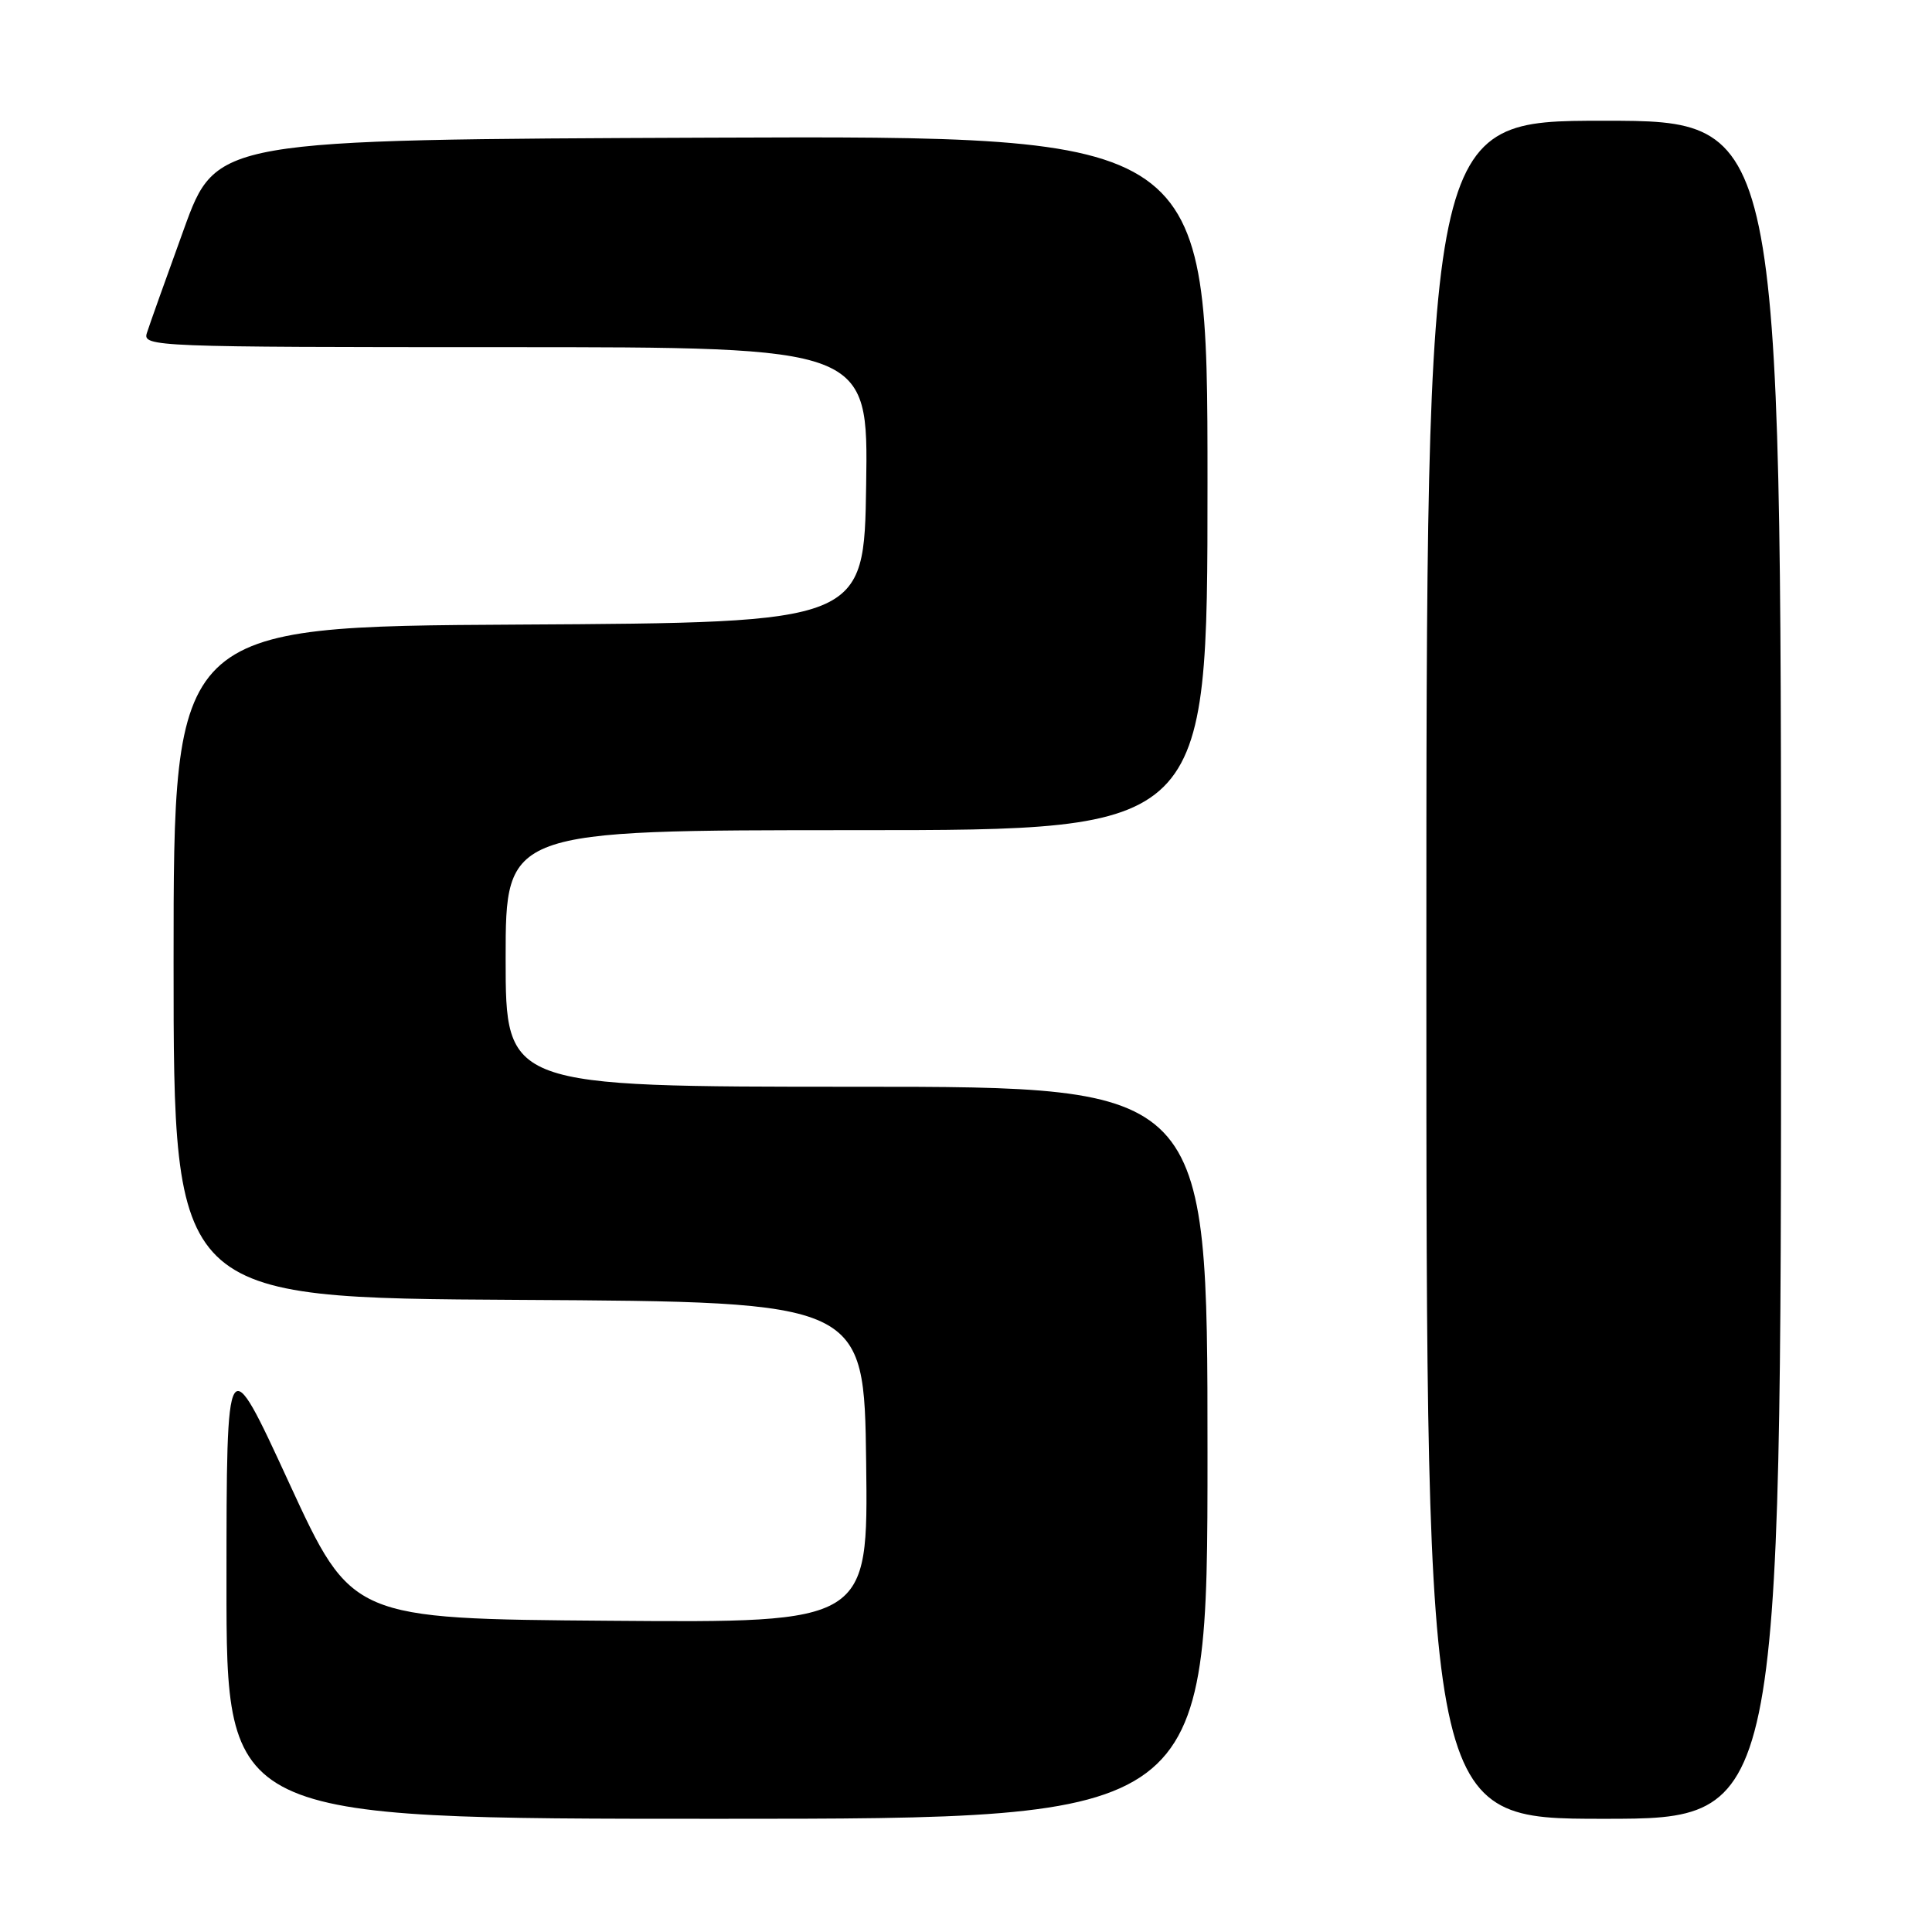 <?xml version="1.0" encoding="UTF-8" standalone="no"?>
<!DOCTYPE svg PUBLIC "-//W3C//DTD SVG 1.1//EN" "http://www.w3.org/Graphics/SVG/1.1/DTD/svg11.dtd" >
<svg xmlns="http://www.w3.org/2000/svg" xmlns:xlink="http://www.w3.org/1999/xlink" version="1.1" viewBox="0 0 256 256">
 <g >
 <path fill="currentColor"
d=" M 160.00 192.50 C 160.00 144.00 160.00 144.00 113.50 144.00 C 67.00 144.00 67.00 144.00 67.00 127.00 C 67.00 110.00 67.00 110.00 113.50 110.00 C 160.00 110.00 160.00 110.00 160.00 63.99 C 160.00 17.99 160.00 17.99 94.33 18.24 C 28.66 18.50 28.66 18.50 24.36 30.38 C 21.99 36.92 19.78 43.11 19.46 44.13 C 18.88 45.94 20.47 46.00 66.96 46.00 C 115.05 46.00 115.05 46.00 114.77 64.25 C 114.50 82.50 114.50 82.50 68.75 82.76 C 23.00 83.02 23.00 83.02 23.00 127.50 C 23.00 171.98 23.00 171.98 68.75 172.24 C 114.50 172.50 114.50 172.50 114.77 193.76 C 115.04 215.03 115.04 215.03 80.82 214.76 C 46.61 214.50 46.61 214.50 38.31 196.50 C 30.02 178.50 30.02 178.50 30.01 209.75 C 30.00 241.00 30.00 241.00 95.00 241.00 C 160.00 241.00 160.00 241.00 160.00 192.50 Z  M 236.00 128.50 C 236.00 16.00 236.00 16.00 212.50 16.00 C 189.00 16.00 189.00 16.00 189.00 128.50 C 189.00 241.00 189.00 241.00 212.50 241.00 C 236.00 241.00 236.00 241.00 236.00 128.50 Z "/>
</g>
</svg>